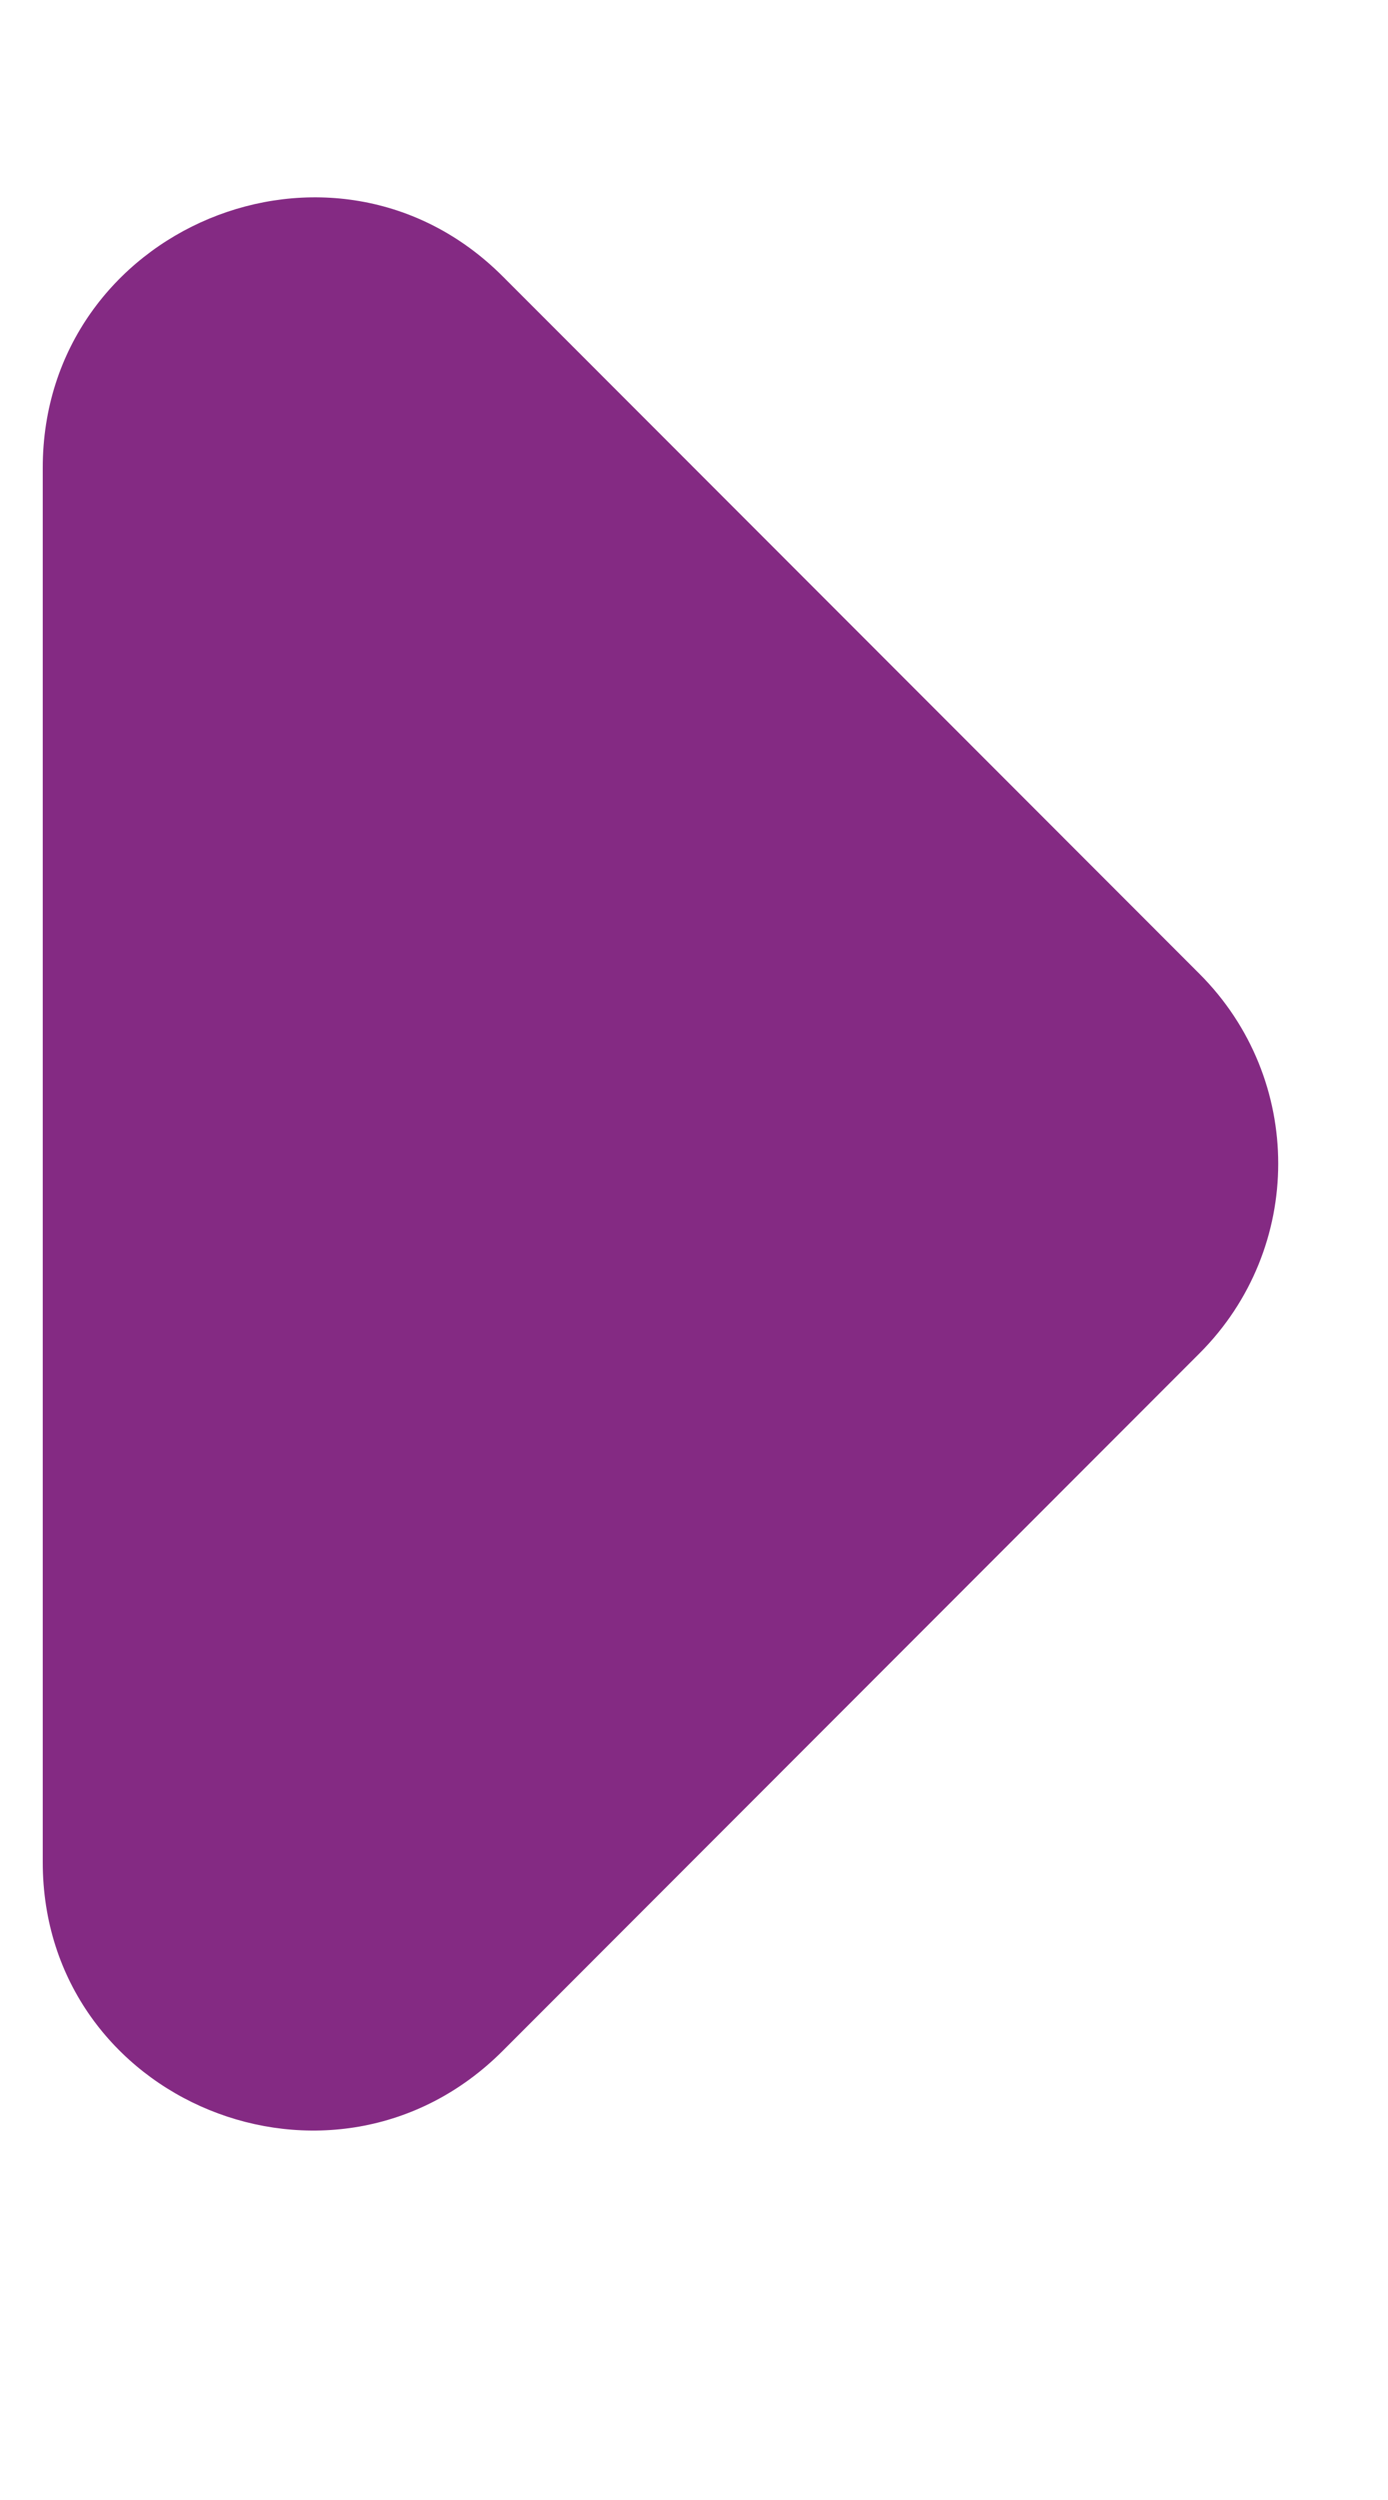 <svg width="5" height="9" viewBox="0 0 5 9" fill="none" xmlns="http://www.w3.org/2000/svg">
<g clip-path="url(#clip0_1863_1119)">
<path fill-rule="evenodd" clip-rule="evenodd" d="M1.811 7.383L4.321 4.872C4.699 4.494 4.699 3.884 4.321 3.506L1.811 0.995C1.201 0.385 0.154 0.821 0.154 1.684L0.154 6.704C0.154 7.567 1.201 7.993 1.811 7.383Z" fill="#842A83"/>
</g>
<defs>
<clipPath id="clip0_1863_1119">
<rect width="4.846" height="7.754" fill="white" transform="translate(5 8.07) rotate(-180)"/>
</clipPath>
</defs>
</svg>
